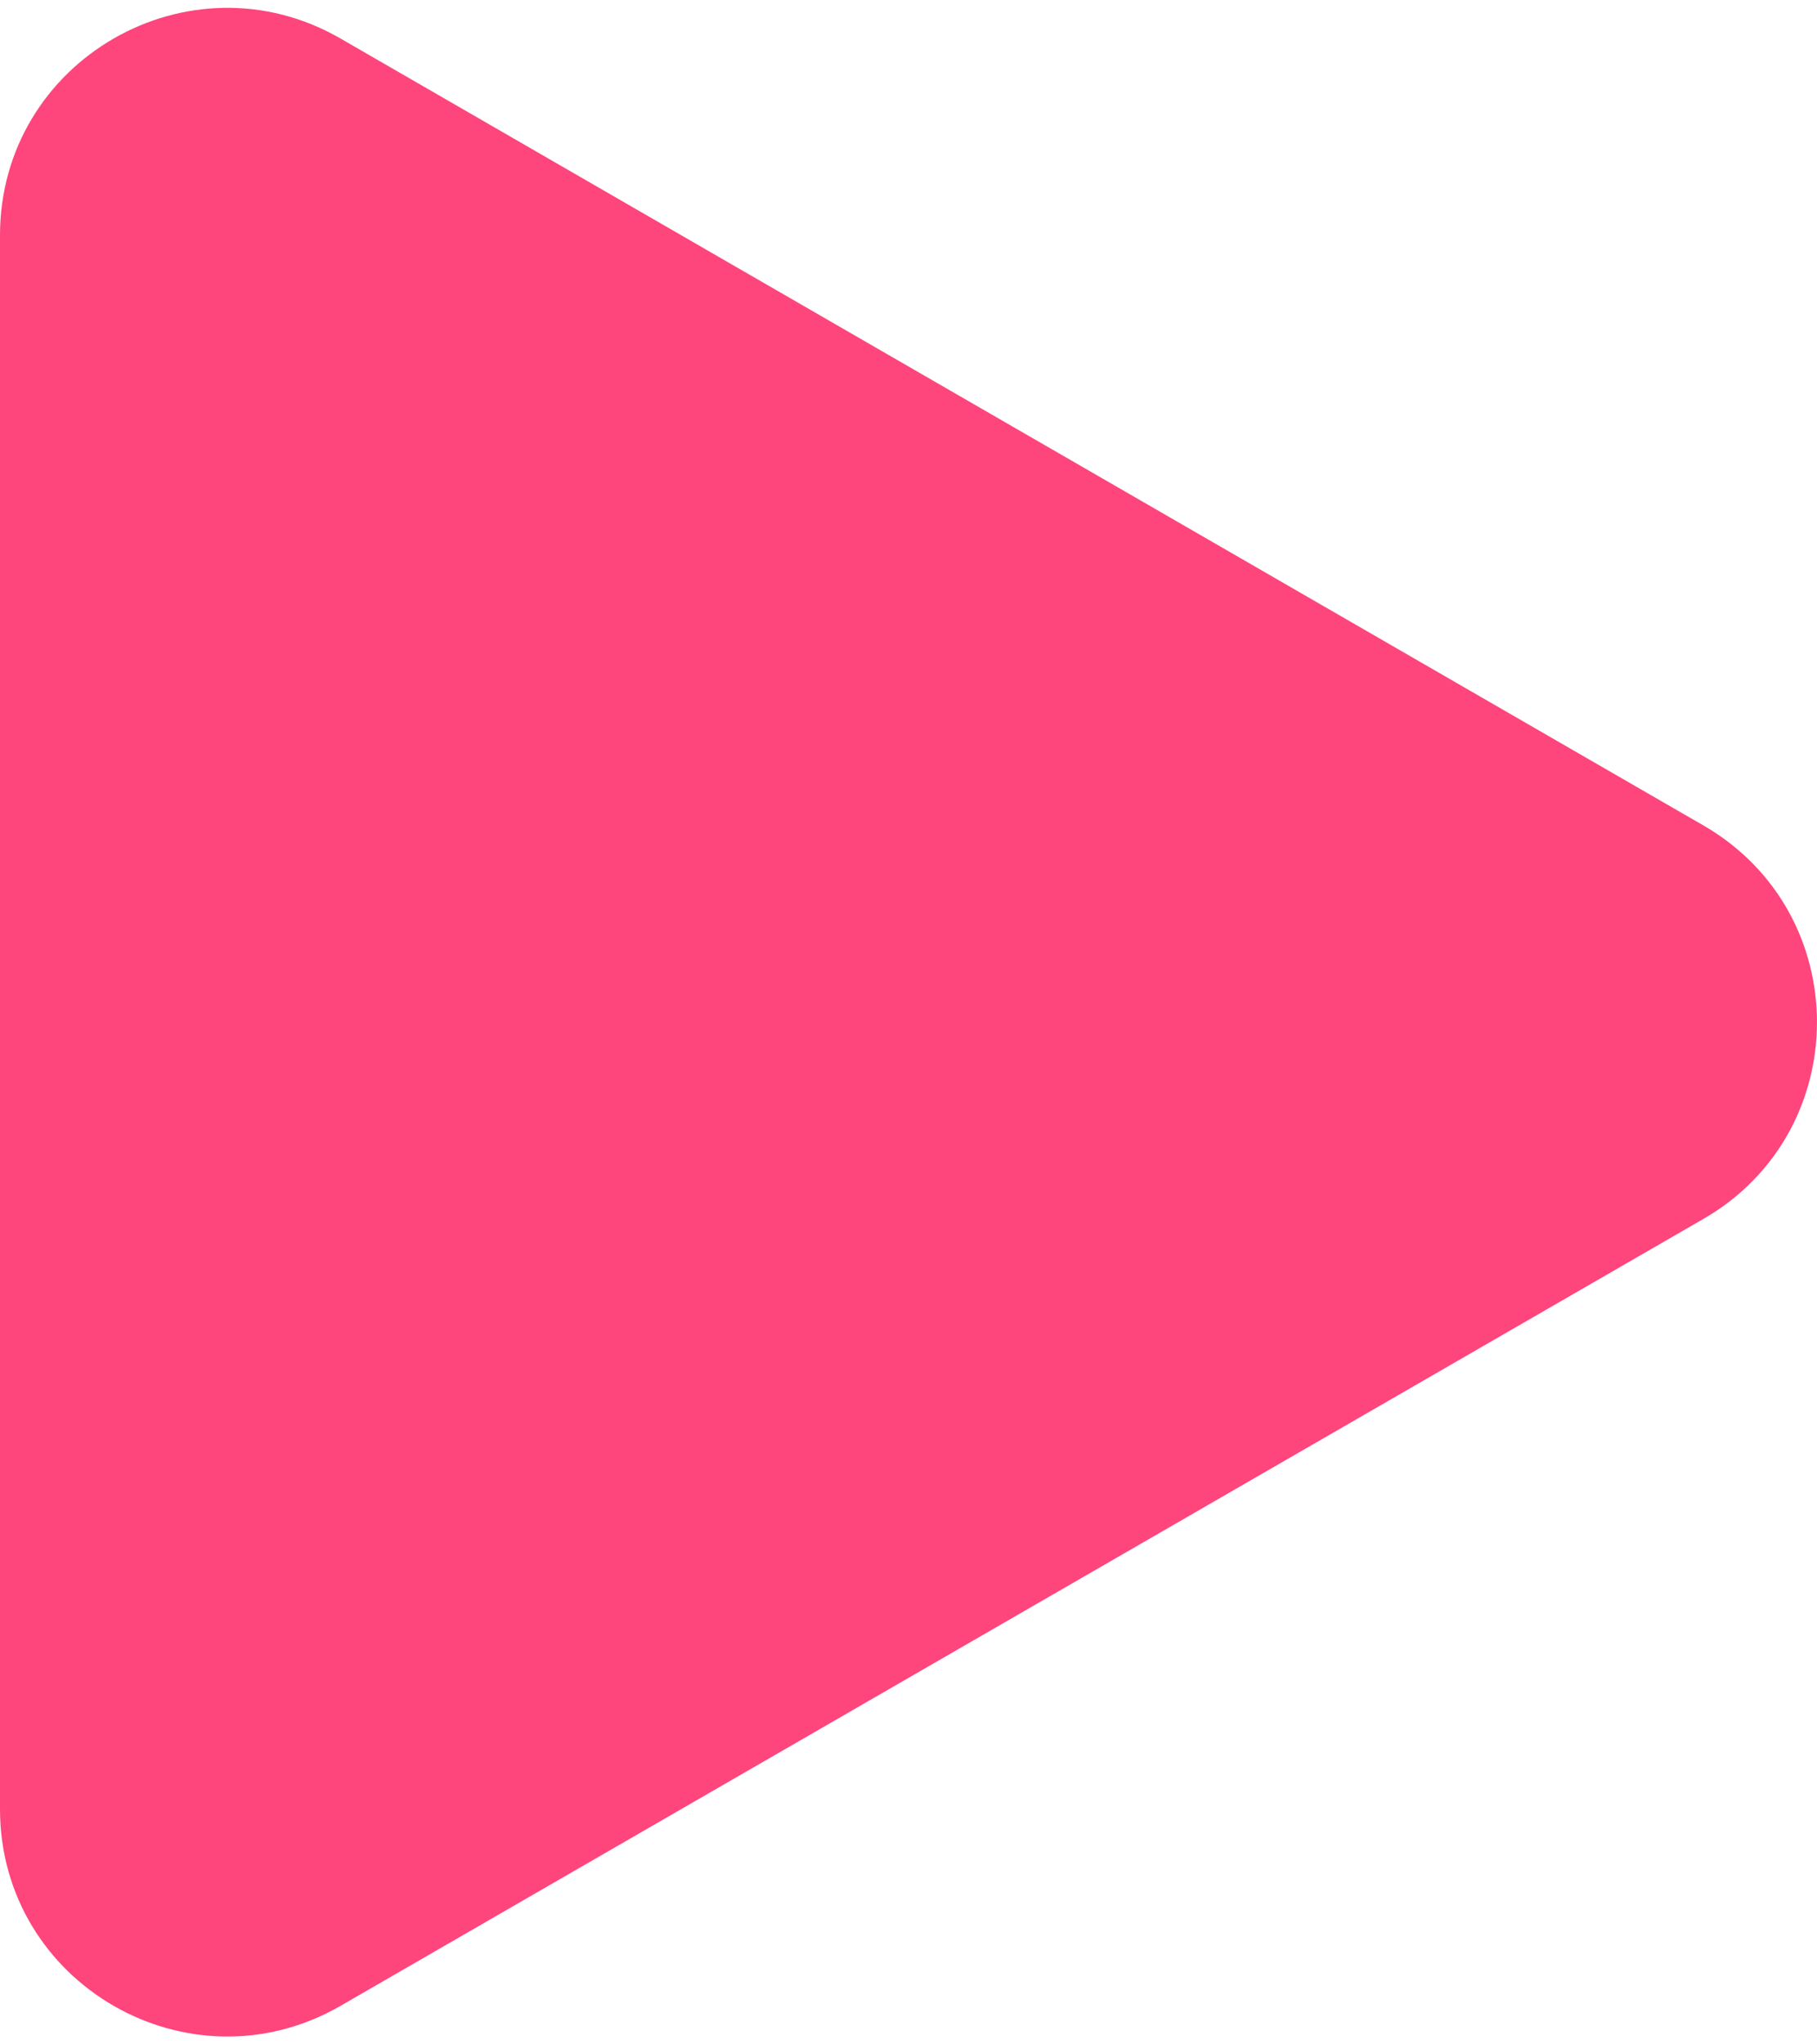 <svg width="16" height="18" viewBox="0 0 16 18" fill="none" xmlns="http://www.w3.org/2000/svg">
<path d="M15 7.268C16.333 8.038 16.333 9.962 15 10.732L3 17.66C1.667 18.43 1.01267e-06 17.468 1.07997e-06 15.928L1.68565e-06 2.072C1.75295e-06 0.532 1.667 -0.43 3 0.34L15 7.268Z" fill="#FE457C"/>
</svg>
